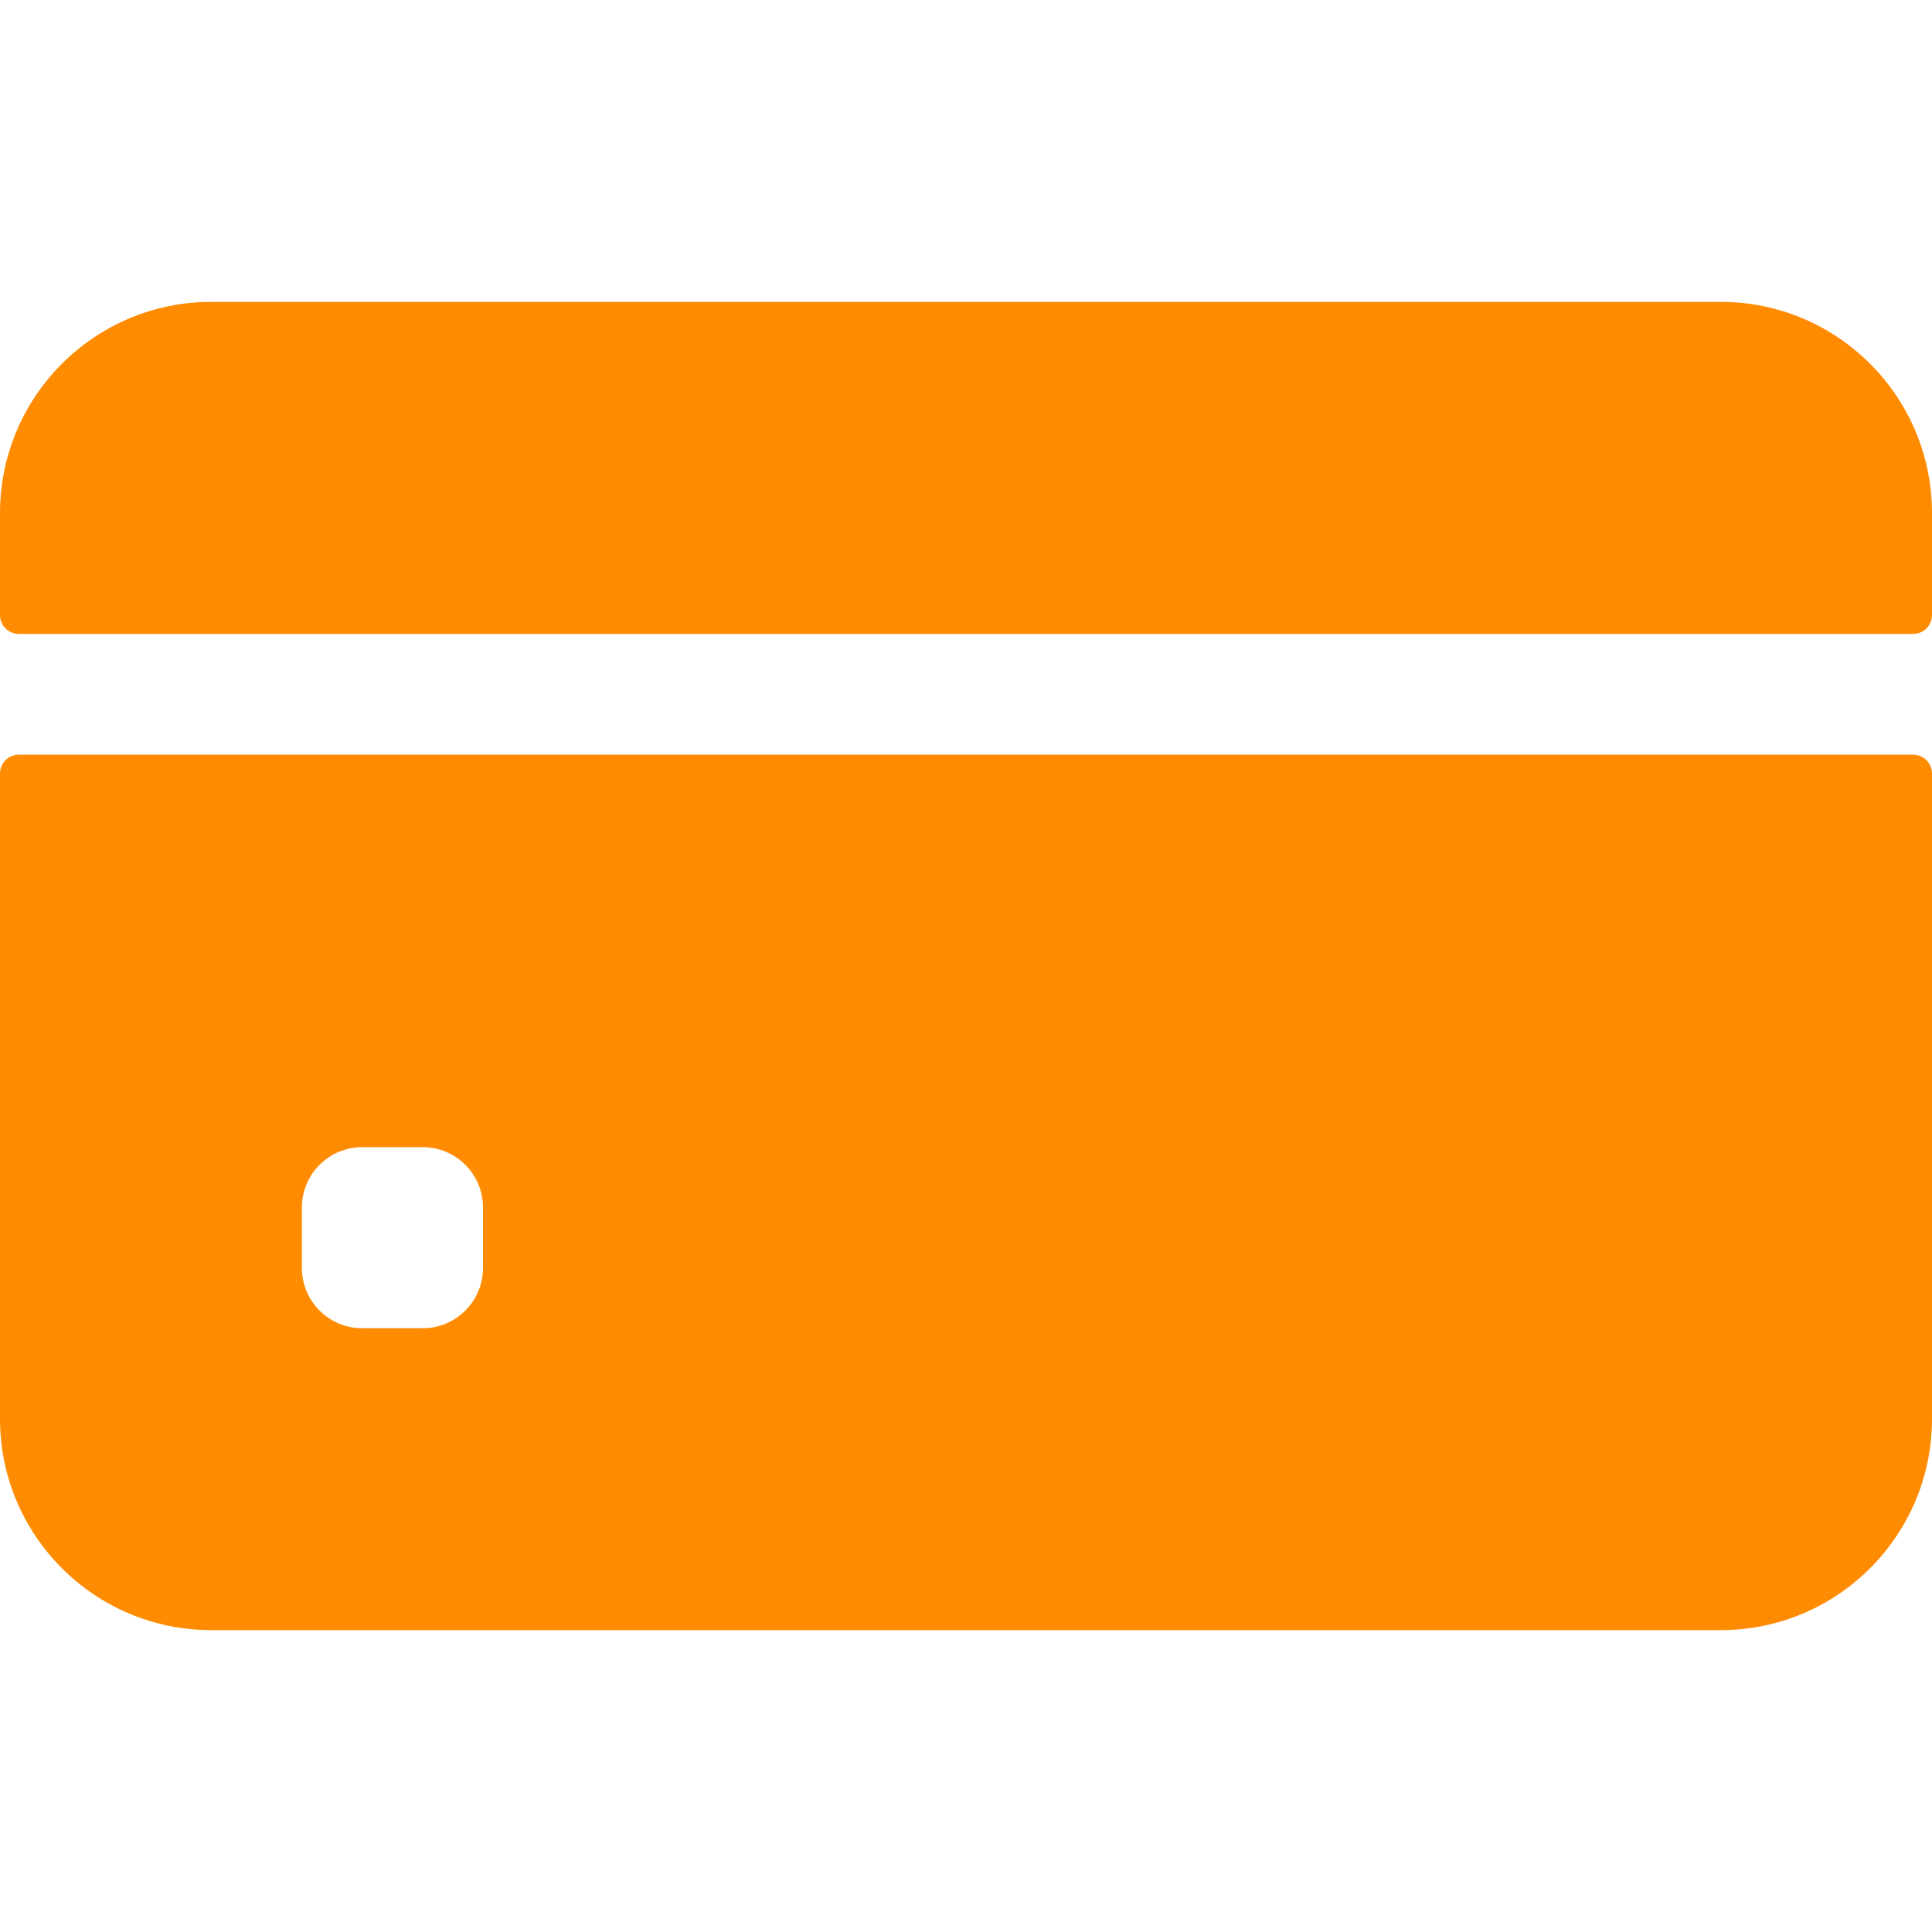 <svg width="40" height="40" viewBox="0 0 40 40" fill="none" xmlns="http://www.w3.org/2000/svg">
<path d="M40 12.734V10.625C40 8.209 38.041 6.25 35.625 6.25H4.375C1.959 6.25 0 8.209 0 10.625V12.734C0 12.95 0.175 13.125 0.391 13.125H39.609C39.825 13.125 40 12.95 40 12.734Z" fill="#FF8B00"/>
<path d="M0 16.016V29.375C0 31.791 1.959 33.75 4.375 33.75H35.625C38.041 33.75 40 31.791 40 29.375V16.016C40 15.8 39.825 15.625 39.609 15.625H0.391C0.175 15.625 0 15.8 0 16.016ZM10 26.25C10 26.94 9.44 27.5 8.75 27.5H7.5C6.81 27.5 6.25 26.94 6.25 26.25V25C6.25 24.31 6.81 23.75 7.5 23.75H8.75C9.44 23.75 10 24.31 10 25V26.25Z" fill="#FF8B00"/>
</svg>
